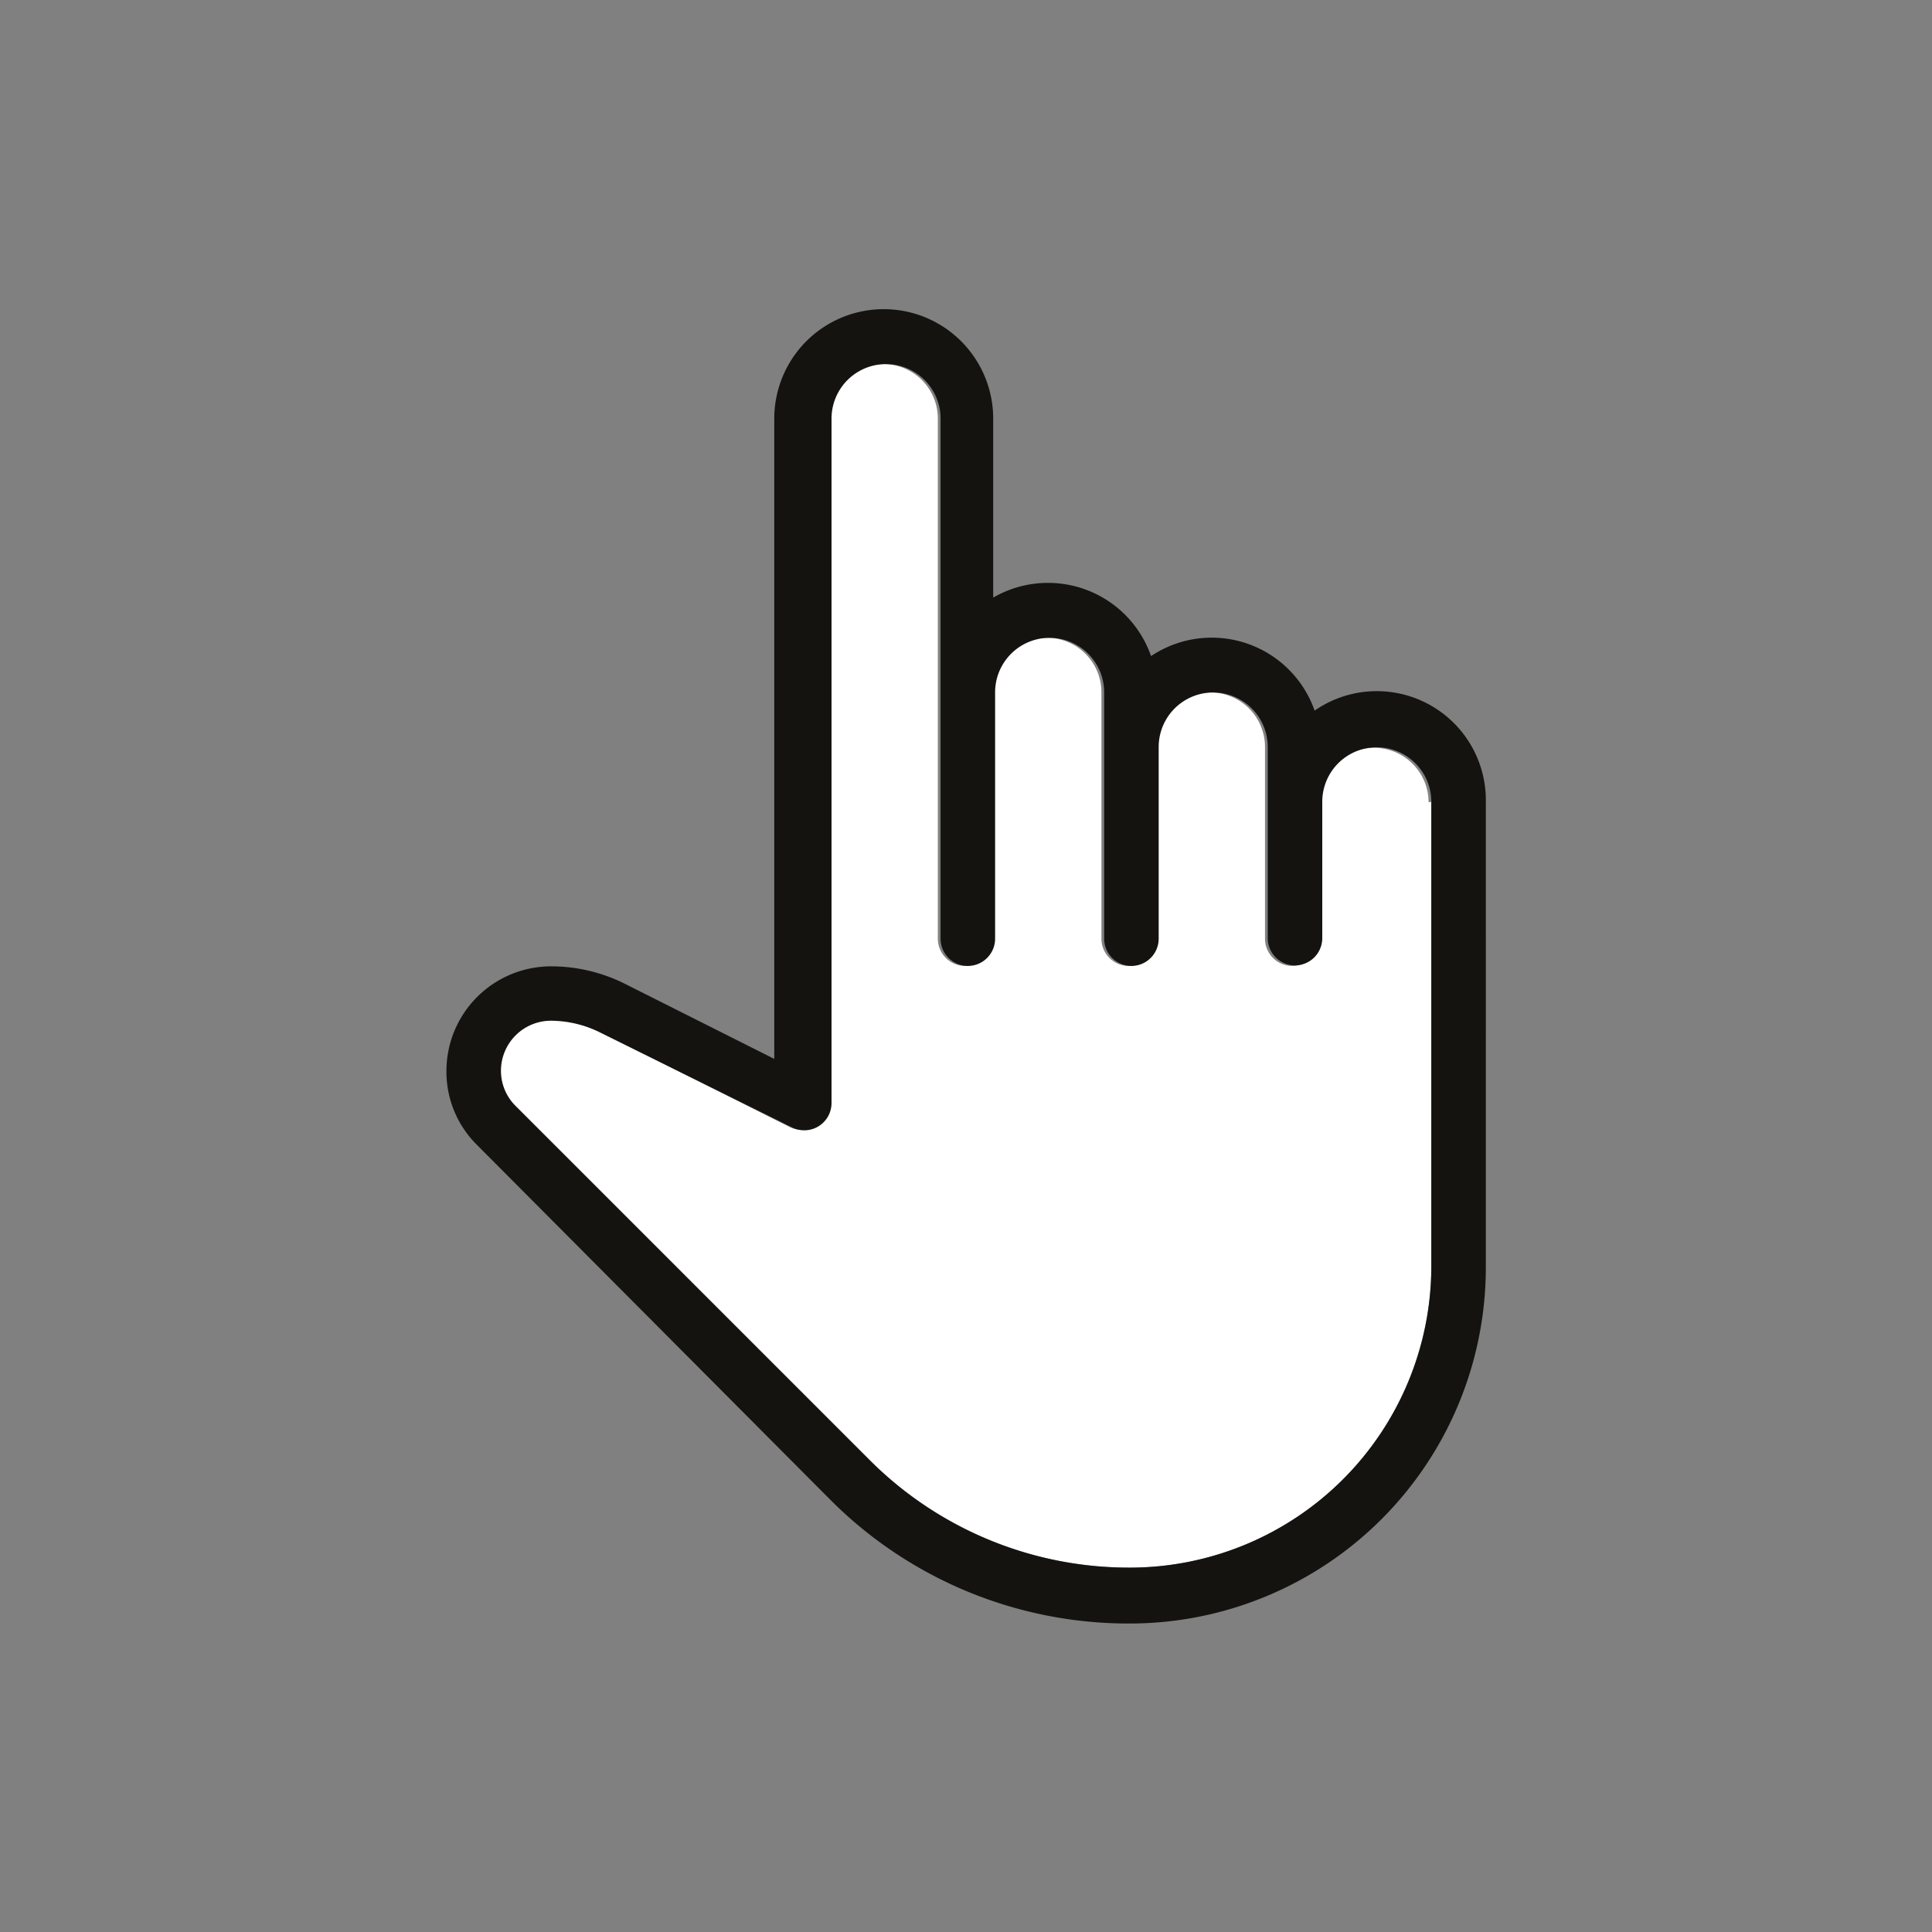 <svg id="Layer_1" data-name="Layer 1" xmlns="http://www.w3.org/2000/svg" xmlns:xlink="http://www.w3.org/1999/xlink" viewBox="0 0 141.73 141.73">
  <rect x="0" y="0" width="141.73" height="141.73" fill="#808080" stroke="none"/>
  <defs>
    <style>
      .cls-1 {
        fill: none;
      }

      .cls-2 {
        clip-path: url(#clip-path);
      }

      .cls-3 {
        fill: #fff;
      }

      .cls-4 {
        fill: #141310;
      }
    </style>
    <clipPath id="clip-path">
      <rect class="cls-1" width="141.73" height="141.73"/>
    </clipPath>
  </defs>
  <title>icon</title>
  <g class="cls-2">
    <g class="cls-2">
      <path class="cls-3" d="M105,58.82V93A22.12,22.12,0,0,1,82.91,115a26.9,26.9,0,0,1-19.14-7.93l-26-26a3.67,3.67,0,0,1,2.59-6.26,8.17,8.17,0,0,1,3.59.85l13.94,7a2,2,0,0,0,2.91-1.8V30.71a4,4,0,1,1,8,0V68.86a2,2,0,1,0,4,0V50.79a4,4,0,0,1,8,0V68.86a2,2,0,1,0,4,0V54.8a4,4,0,0,1,8,0V68.86a2,2,0,0,0,4,0v-10a4,4,0,1,1,8,0"/>
      <path class="cls-4" d="M105,93V58.82a4,4,0,1,0-8,0v10a2,2,0,0,1-4,0V54.8a4,4,0,0,0-8,0V68.86a2,2,0,1,1-4,0V50.79a4,4,0,0,0-8,0V68.86a2,2,0,1,1-4,0V30.71a4,4,0,1,0-8,0V80.9a2,2,0,0,1-2.91,1.8L44,75.73a8.17,8.17,0,0,0-3.59-.85,3.67,3.67,0,0,0-2.59,6.26l26,26A26.9,26.9,0,0,0,82.91,115,22.12,22.12,0,0,0,105,93m4-34.13V93a26.13,26.13,0,0,1-26.11,26.1,30.88,30.88,0,0,1-22-9.1L35,84a7.55,7.55,0,0,1-2.25-5.42,7.68,7.68,0,0,1,7.67-7.69,12.08,12.08,0,0,1,5.38,1.26l11,5.53V30.71a8,8,0,0,1,16.06,0V43.84a8,8,0,0,1,4-1.08,8,8,0,0,1,7.58,5.37,8,8,0,0,1,12,4A8,8,0,0,1,109,58.82"/>
    </g>
  </g>
</svg>
